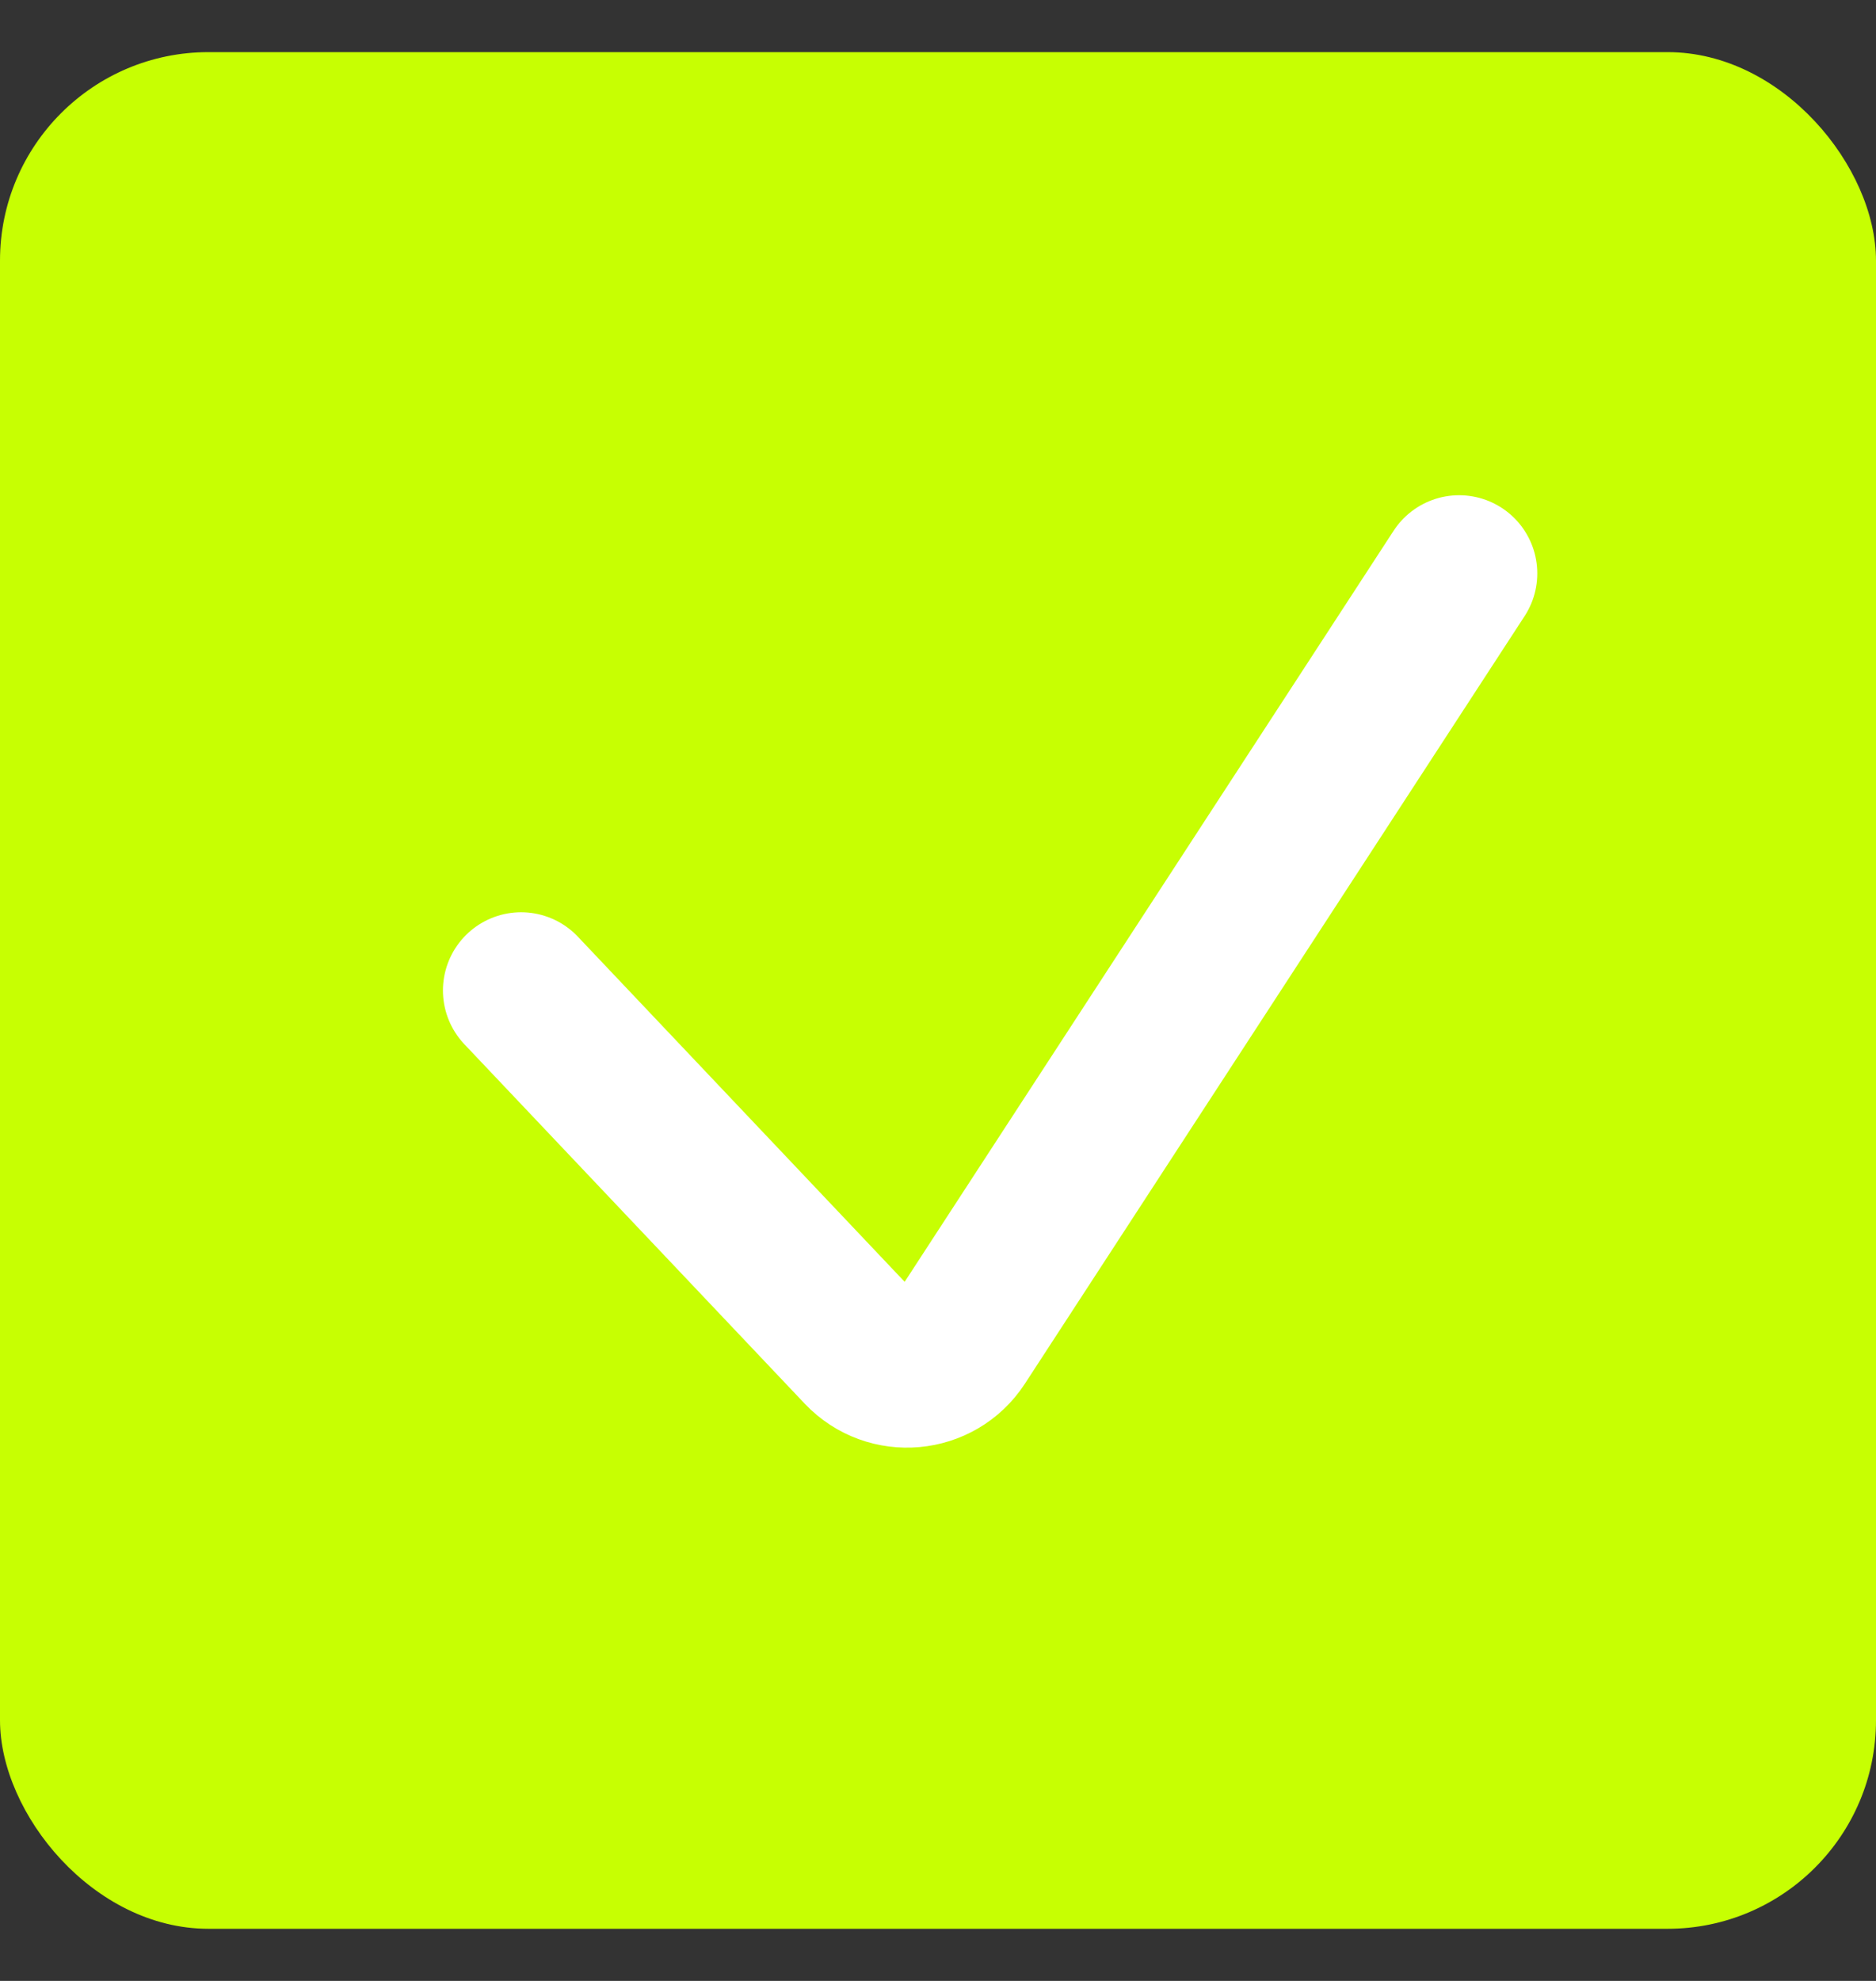 <svg width="18" height="19" viewBox="0 0 18 19" fill="none" xmlns="http://www.w3.org/2000/svg">
<rect x="0" y="0" width="18" height="19" fill="#333333" stroke="none"/>
<rect y="0.5" width="18" height="18" rx="2" fill="#C7FF02"/>
<path d="M5 9.5L8.266 12.948C8.533 13.229 8.993 13.188 9.205 12.863L14 5.5" stroke="white" stroke-width="1.5" stroke-linecap="round"/>
</svg>
